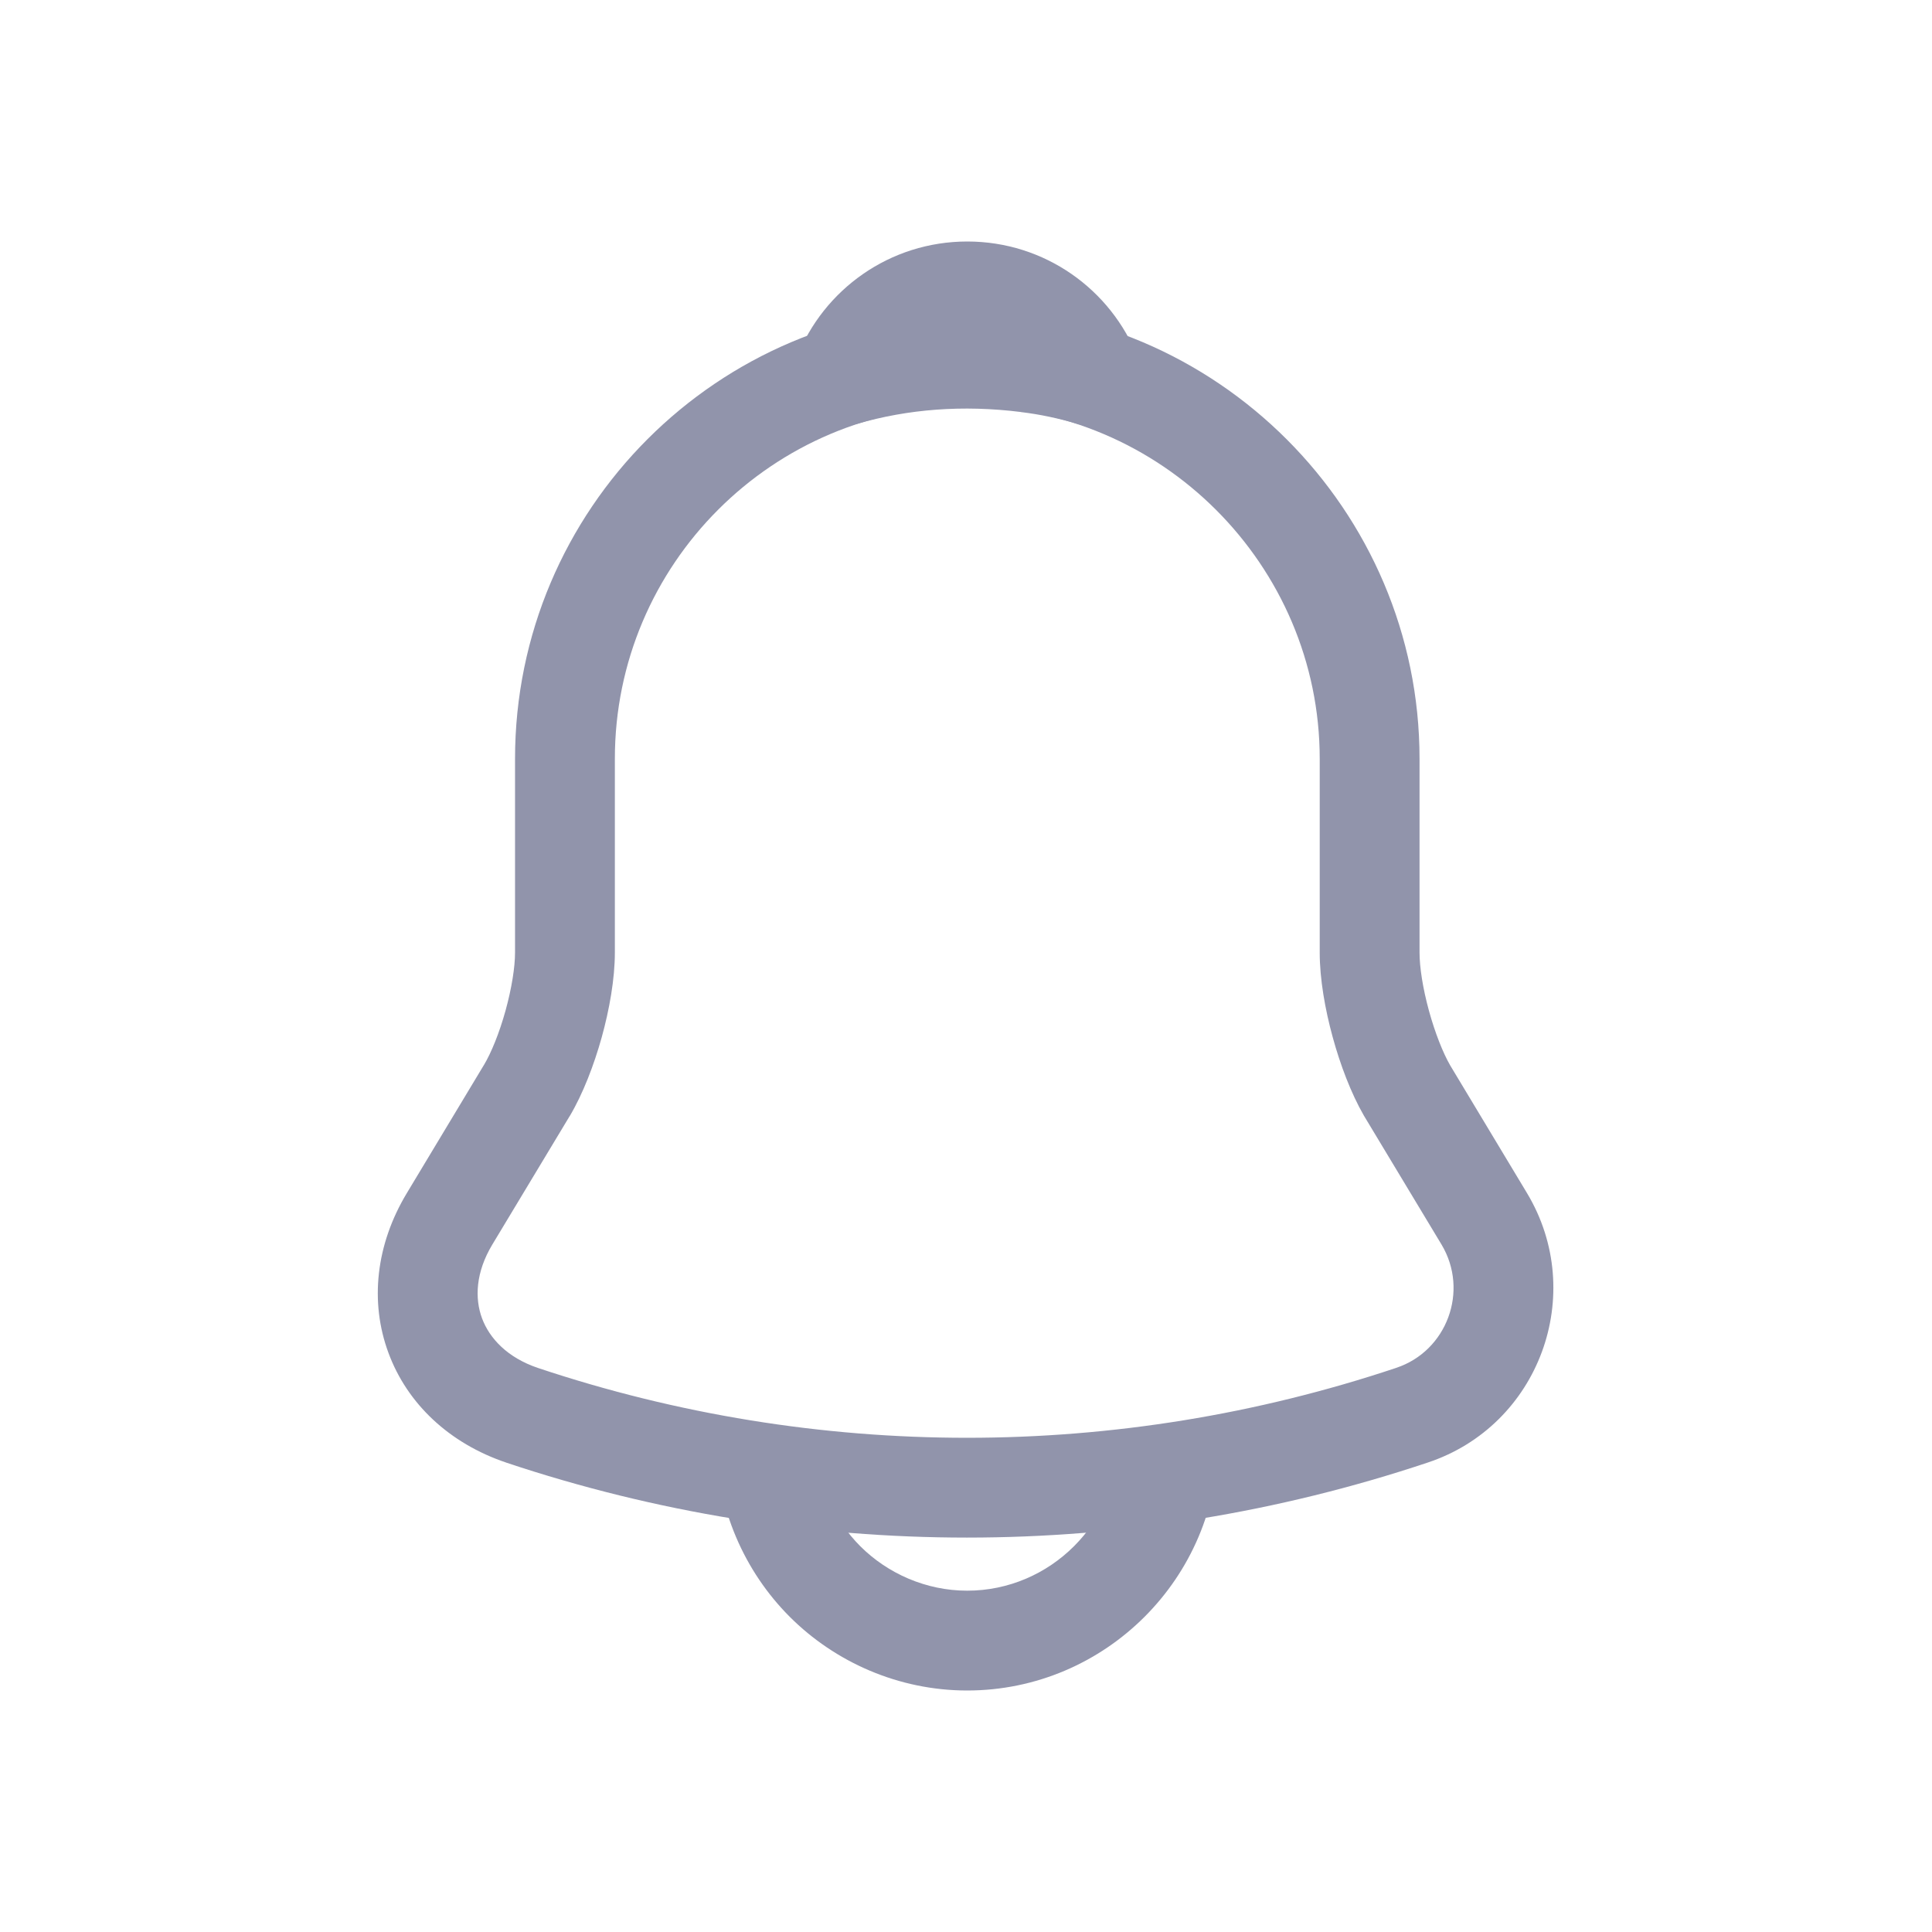<svg width="24" height="24" viewBox="0 0 24 24" fill="none" xmlns="http://www.w3.org/2000/svg">
<g clip-path="url(#clip0_3059_28422)">
<path fill-rule="evenodd" clip-rule="evenodd" d="M6.398 9.426C6.398 6.326 8.916 3.808 12.016 3.808C15.107 3.808 17.634 6.335 17.634 9.426V11.833C17.634 12.013 17.674 12.275 17.751 12.556C17.827 12.832 17.925 13.079 18.015 13.235L18.969 14.821C19.722 16.075 19.121 17.71 17.734 18.169C14.017 19.411 10.006 19.411 6.288 18.169L6.286 18.168C5.585 17.931 5.06 17.441 4.826 16.807C4.59 16.172 4.67 15.458 5.054 14.821L6.01 13.232C6.011 13.232 6.011 13.231 6.011 13.231C6.103 13.077 6.203 12.832 6.28 12.554C6.357 12.275 6.398 12.013 6.398 11.833V9.426ZM12.016 5.048C9.601 5.048 7.638 7.011 7.638 9.426V11.833C7.638 12.162 7.57 12.541 7.475 12.885C7.379 13.229 7.242 13.588 7.076 13.867L7.074 13.869L6.116 15.46C6.116 15.46 6.116 15.46 6.116 15.46C5.908 15.806 5.896 16.128 5.988 16.377C6.081 16.625 6.301 16.864 6.682 16.993C10.145 18.15 13.88 18.15 17.342 16.993L17.344 16.992C17.972 16.785 18.253 16.037 17.907 15.46C17.907 15.46 17.907 15.46 17.907 15.46L16.943 13.859C16.783 13.582 16.649 13.227 16.555 12.883C16.461 12.541 16.394 12.162 16.394 11.833V9.426C16.394 7.02 14.422 5.048 12.016 5.048Z" fill="#9194AB"/>
<path fill-rule="evenodd" clip-rule="evenodd" d="M9.898 4.443C10.23 3.596 11.054 3 12.016 3C12.978 3 13.802 3.596 14.134 4.443C14.221 4.663 14.174 4.913 14.015 5.088C13.856 5.262 13.611 5.331 13.384 5.265C13.153 5.198 12.919 5.147 12.683 5.119L12.681 5.118C11.96 5.028 11.279 5.082 10.648 5.265C10.421 5.331 10.177 5.262 10.017 5.088C9.858 4.913 9.812 4.663 9.898 4.443Z" fill="#9194AB"/>
<path fill-rule="evenodd" clip-rule="evenodd" d="M10.136 17.881C10.136 18.392 10.349 18.87 10.688 19.209C11.027 19.547 11.504 19.76 12.015 19.76C13.047 19.76 13.895 18.913 13.895 17.881H15.134C15.134 19.598 13.732 21 12.015 21C11.161 21 10.372 20.646 9.811 20.085C9.25 19.524 8.896 18.736 8.896 17.881H10.136Z" fill="#9194AB"/>
</g>
<defs>
<clipPath id="clip0_3059_28422">
<rect width="24" height="24" fill="white"/>
</clipPath>
</defs>
</svg>
